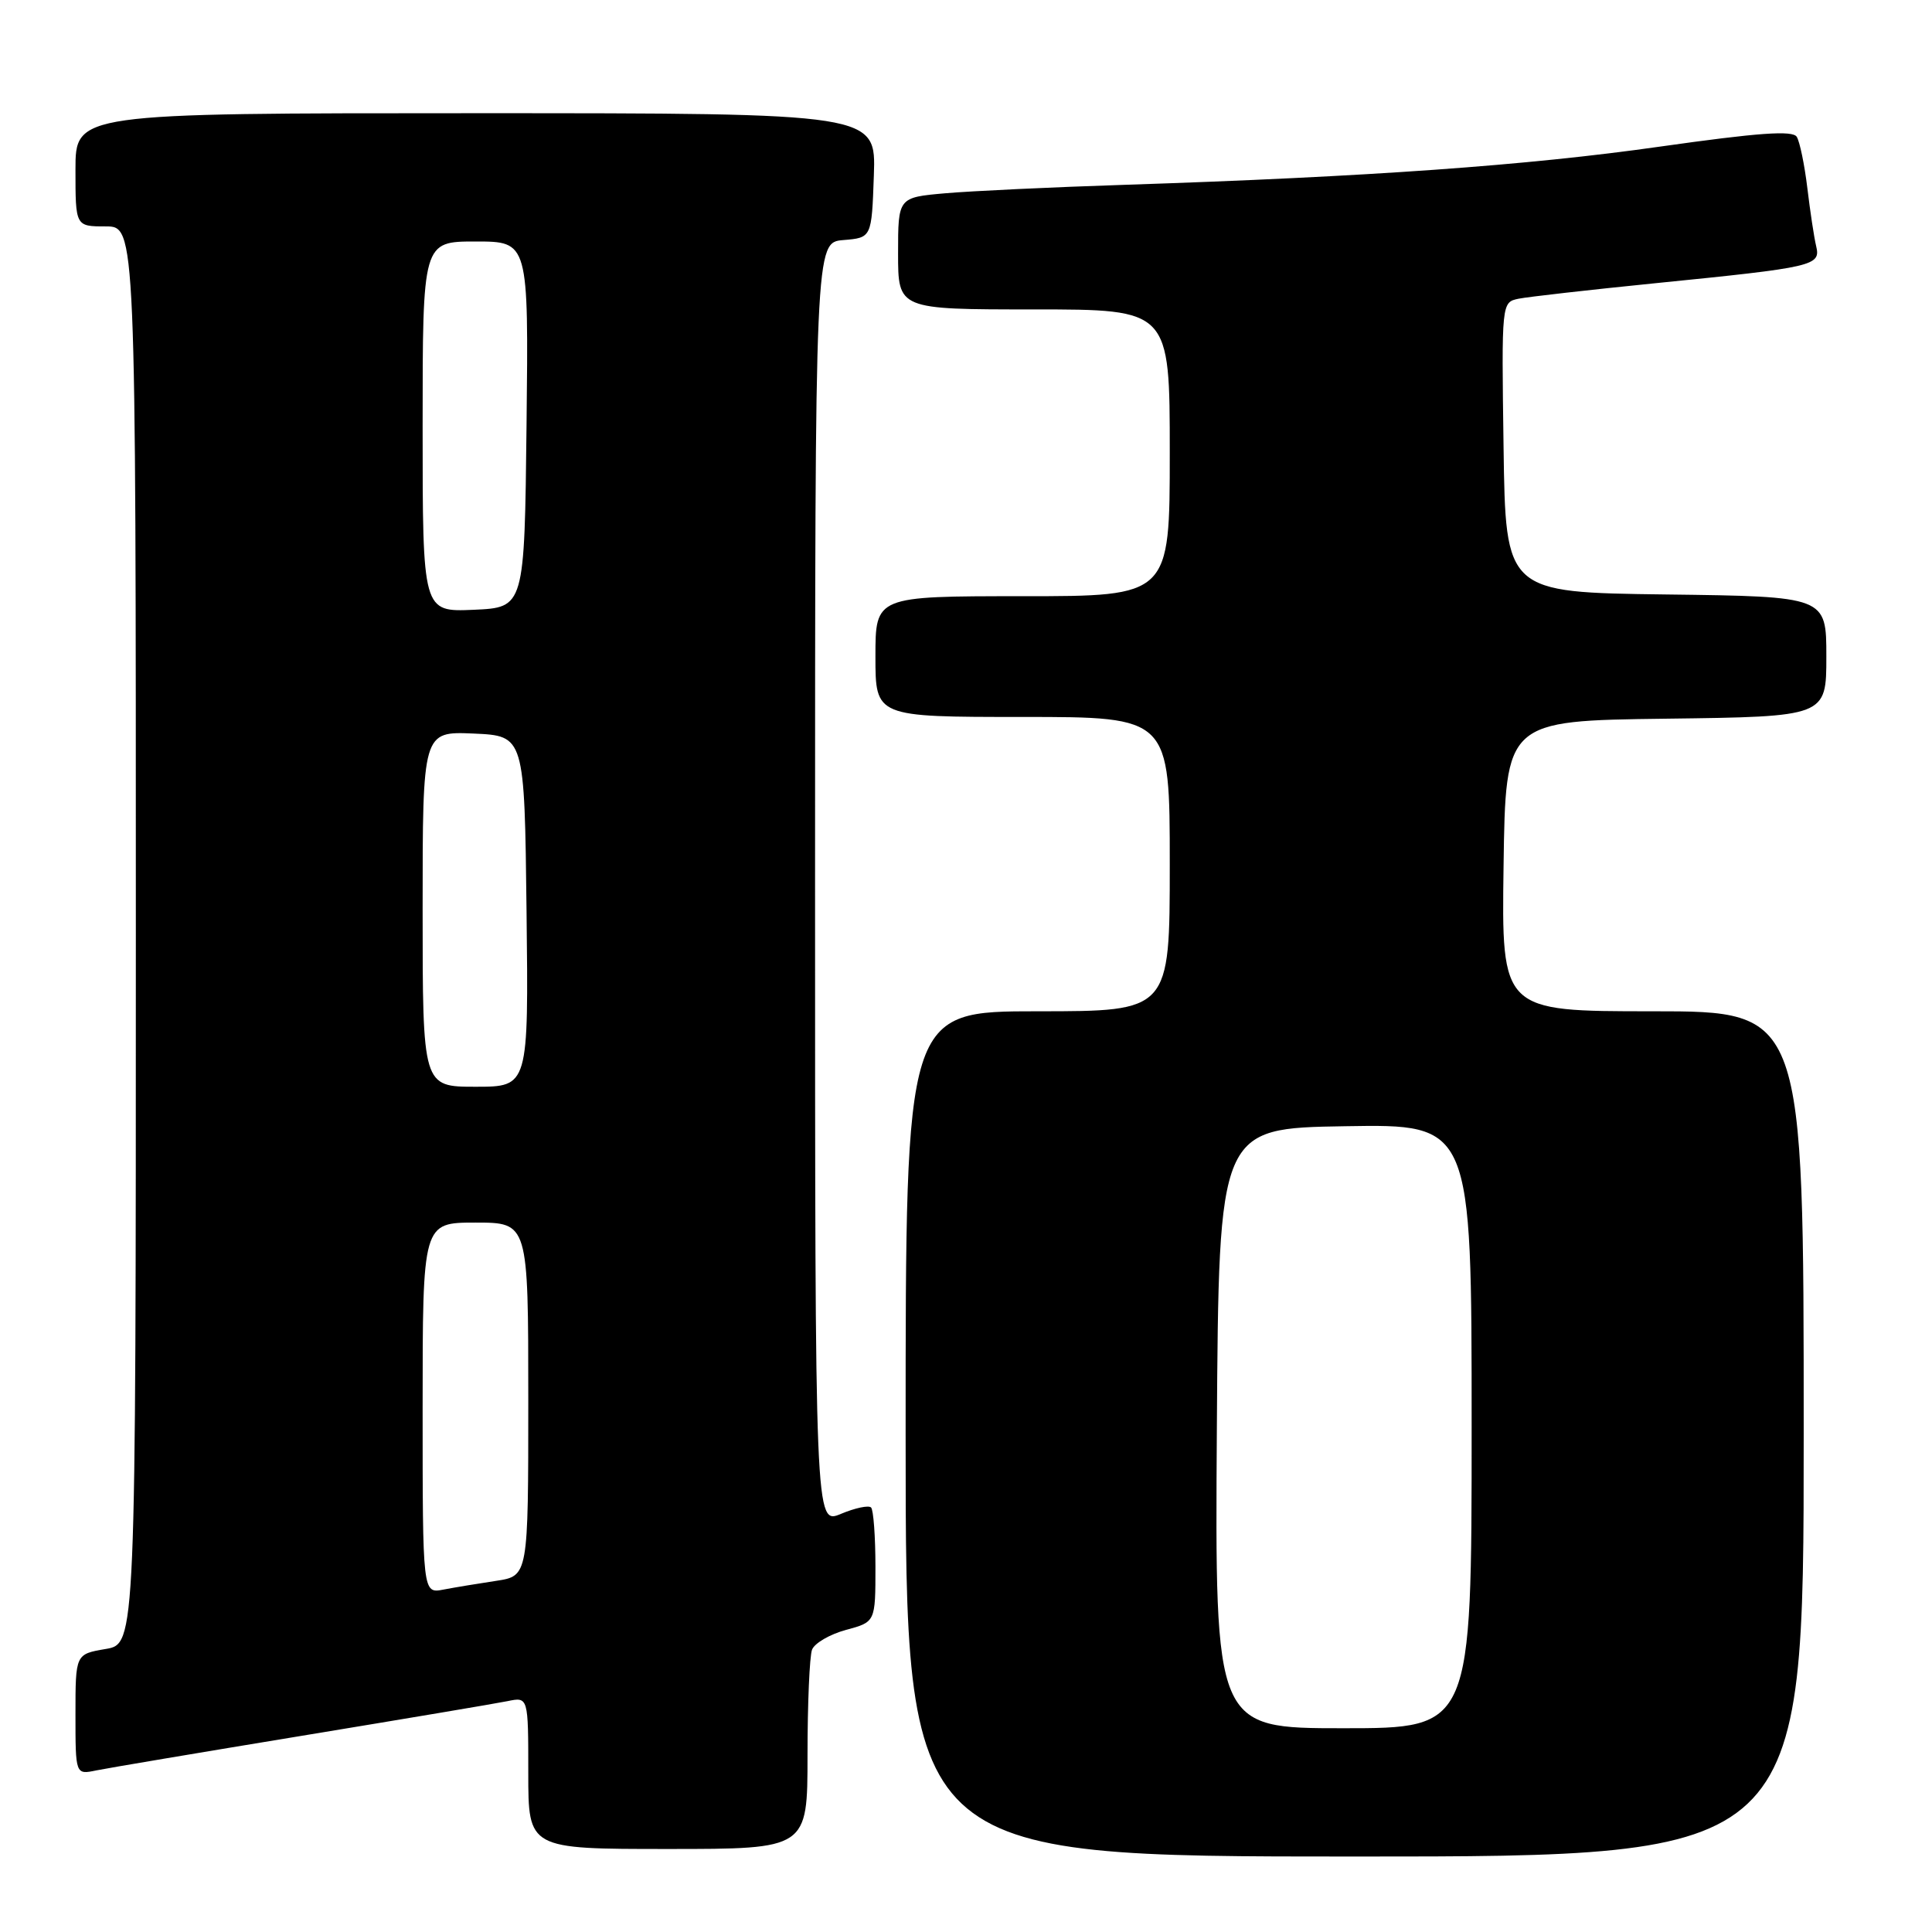 <?xml version="1.0" encoding="UTF-8" standalone="no"?>
<!DOCTYPE svg PUBLIC "-//W3C//DTD SVG 1.1//EN" "http://www.w3.org/Graphics/SVG/1.1/DTD/svg11.dtd" >
<svg xmlns="http://www.w3.org/2000/svg" xmlns:xlink="http://www.w3.org/1999/xlink" version="1.1" viewBox="0 0 256 256">
 <g >
 <path fill="currentColor"
d=" M 239.00 190.00 C 239.00 134.00 239.00 134.00 218.98 134.00 C 198.96 134.00 198.96 134.00 199.23 114.75 C 199.50 95.50 199.50 95.50 220.75 95.23 C 242.00 94.96 242.00 94.96 242.00 87.00 C 242.00 79.04 242.00 79.04 220.75 78.77 C 199.50 78.50 199.50 78.50 199.23 59.27 C 198.96 40.05 198.96 40.05 201.23 39.58 C 202.48 39.33 210.57 38.41 219.22 37.54 C 240.46 35.41 241.27 35.22 240.65 32.61 C 240.37 31.45 239.85 27.98 239.48 24.90 C 239.11 21.83 238.48 18.78 238.08 18.13 C 237.54 17.25 233.01 17.58 219.93 19.43 C 202.38 21.93 181.28 23.43 149.00 24.49 C 139.38 24.80 128.69 25.31 125.25 25.61 C 119.00 26.16 119.00 26.16 119.00 33.58 C 119.00 41.00 119.00 41.00 137.00 41.00 C 155.00 41.00 155.00 41.00 155.00 60.00 C 155.00 79.00 155.00 79.00 135.50 79.00 C 116.00 79.00 116.00 79.00 116.00 87.00 C 116.00 95.00 116.00 95.00 135.50 95.00 C 155.00 95.00 155.00 95.00 155.00 114.50 C 155.00 134.00 155.00 134.00 137.50 134.00 C 120.00 134.00 120.00 134.00 120.00 190.00 C 120.00 246.00 120.00 246.00 179.50 246.00 C 239.00 246.00 239.00 246.00 239.00 190.00 Z  M 107.00 232.58 C 107.00 225.75 107.27 219.46 107.60 218.59 C 107.93 217.73 109.96 216.55 112.10 215.97 C 116.00 214.92 116.00 214.92 116.00 207.63 C 116.00 203.62 115.74 200.07 115.42 199.75 C 115.10 199.43 113.30 199.81 111.42 200.60 C 108.00 202.03 108.00 202.03 108.00 117.07 C 108.00 32.12 108.00 32.12 111.75 31.81 C 115.50 31.50 115.50 31.50 115.79 23.25 C 116.08 15.00 116.08 15.00 63.04 15.00 C 10.00 15.00 10.00 15.00 10.00 22.50 C 10.00 30.00 10.00 30.00 14.00 30.00 C 18.00 30.00 18.00 30.00 18.00 123.91 C 18.00 217.82 18.00 217.82 14.00 218.50 C 10.00 219.18 10.00 219.18 10.00 227.17 C 10.00 235.16 10.00 235.16 12.75 234.59 C 14.26 234.28 26.52 232.22 40.00 230.00 C 53.48 227.78 65.74 225.72 67.25 225.41 C 70.00 224.84 70.00 224.84 70.00 234.92 C 70.00 245.00 70.00 245.00 88.50 245.00 C 107.00 245.00 107.00 245.00 107.00 232.58 Z  M 161.24 189.25 C 161.50 149.50 161.50 149.50 178.25 149.23 C 195.00 148.95 195.00 148.95 195.00 188.98 C 195.00 229.00 195.00 229.00 177.99 229.00 C 160.98 229.00 160.98 229.00 161.24 189.25 Z  M 56.00 186.58 C 56.00 162.00 56.00 162.00 63.00 162.00 C 70.00 162.00 70.00 162.00 70.00 185.41 C 70.00 208.82 70.00 208.82 65.75 209.47 C 63.41 209.82 60.26 210.34 58.75 210.63 C 56.00 211.16 56.00 211.16 56.00 186.58 Z  M 56.00 120.45 C 56.00 96.91 56.00 96.91 62.75 97.20 C 69.50 97.50 69.50 97.50 69.77 120.75 C 70.04 144.00 70.04 144.00 63.02 144.00 C 56.00 144.00 56.00 144.00 56.00 120.45 Z  M 56.00 56.55 C 56.00 32.00 56.00 32.00 63.02 32.00 C 70.04 32.00 70.04 32.00 69.77 56.25 C 69.50 80.50 69.50 80.50 62.75 80.80 C 56.00 81.09 56.00 81.09 56.00 56.55 Z "/>
</g>
</svg>